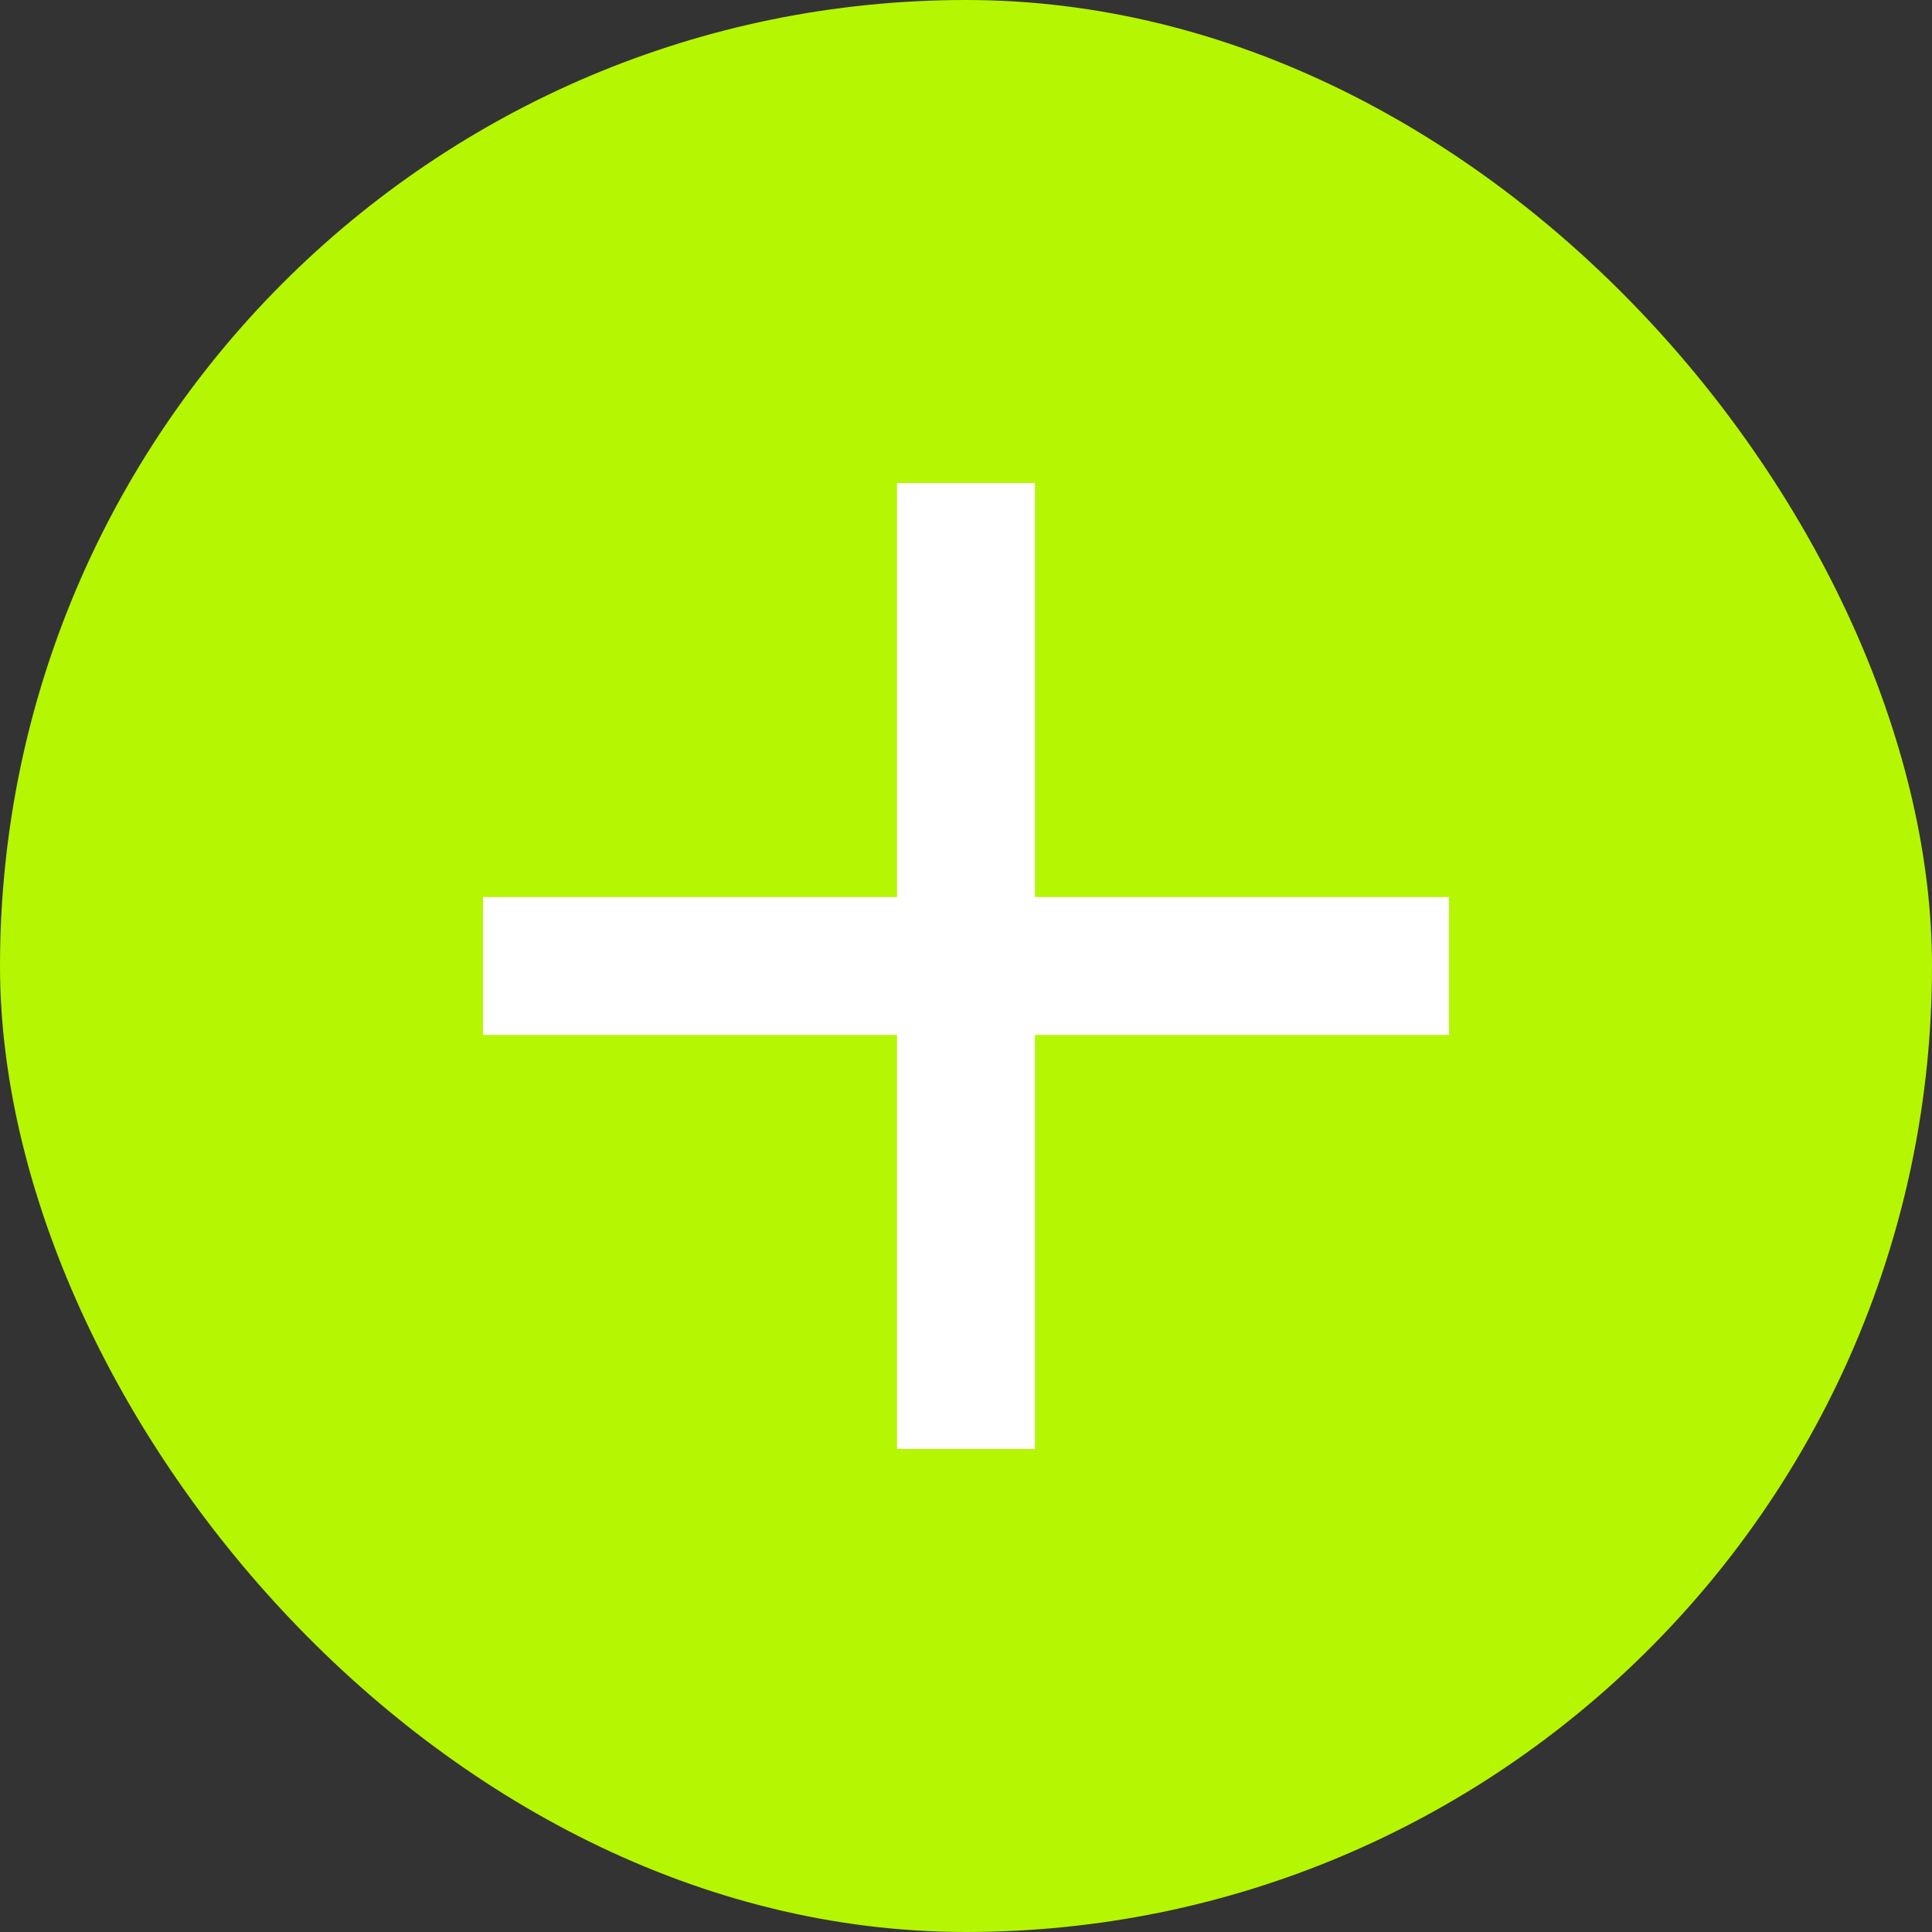 <svg xmlns="http://www.w3.org/2000/svg" viewBox="0 0 20 20" fill="none">
  <rect x="0" y="0" width="20" height="20" fill="#333333" stroke="none"/>
  <rect width="20" height="20" fill="#B5F602" rx="10" />
  <path
    fill="#fff"
    d="M9.286 9.286V5h1.428v4.286H15v1.428h-4.286V15H9.286v-4.286H5V9.286z"
  />
</svg>
